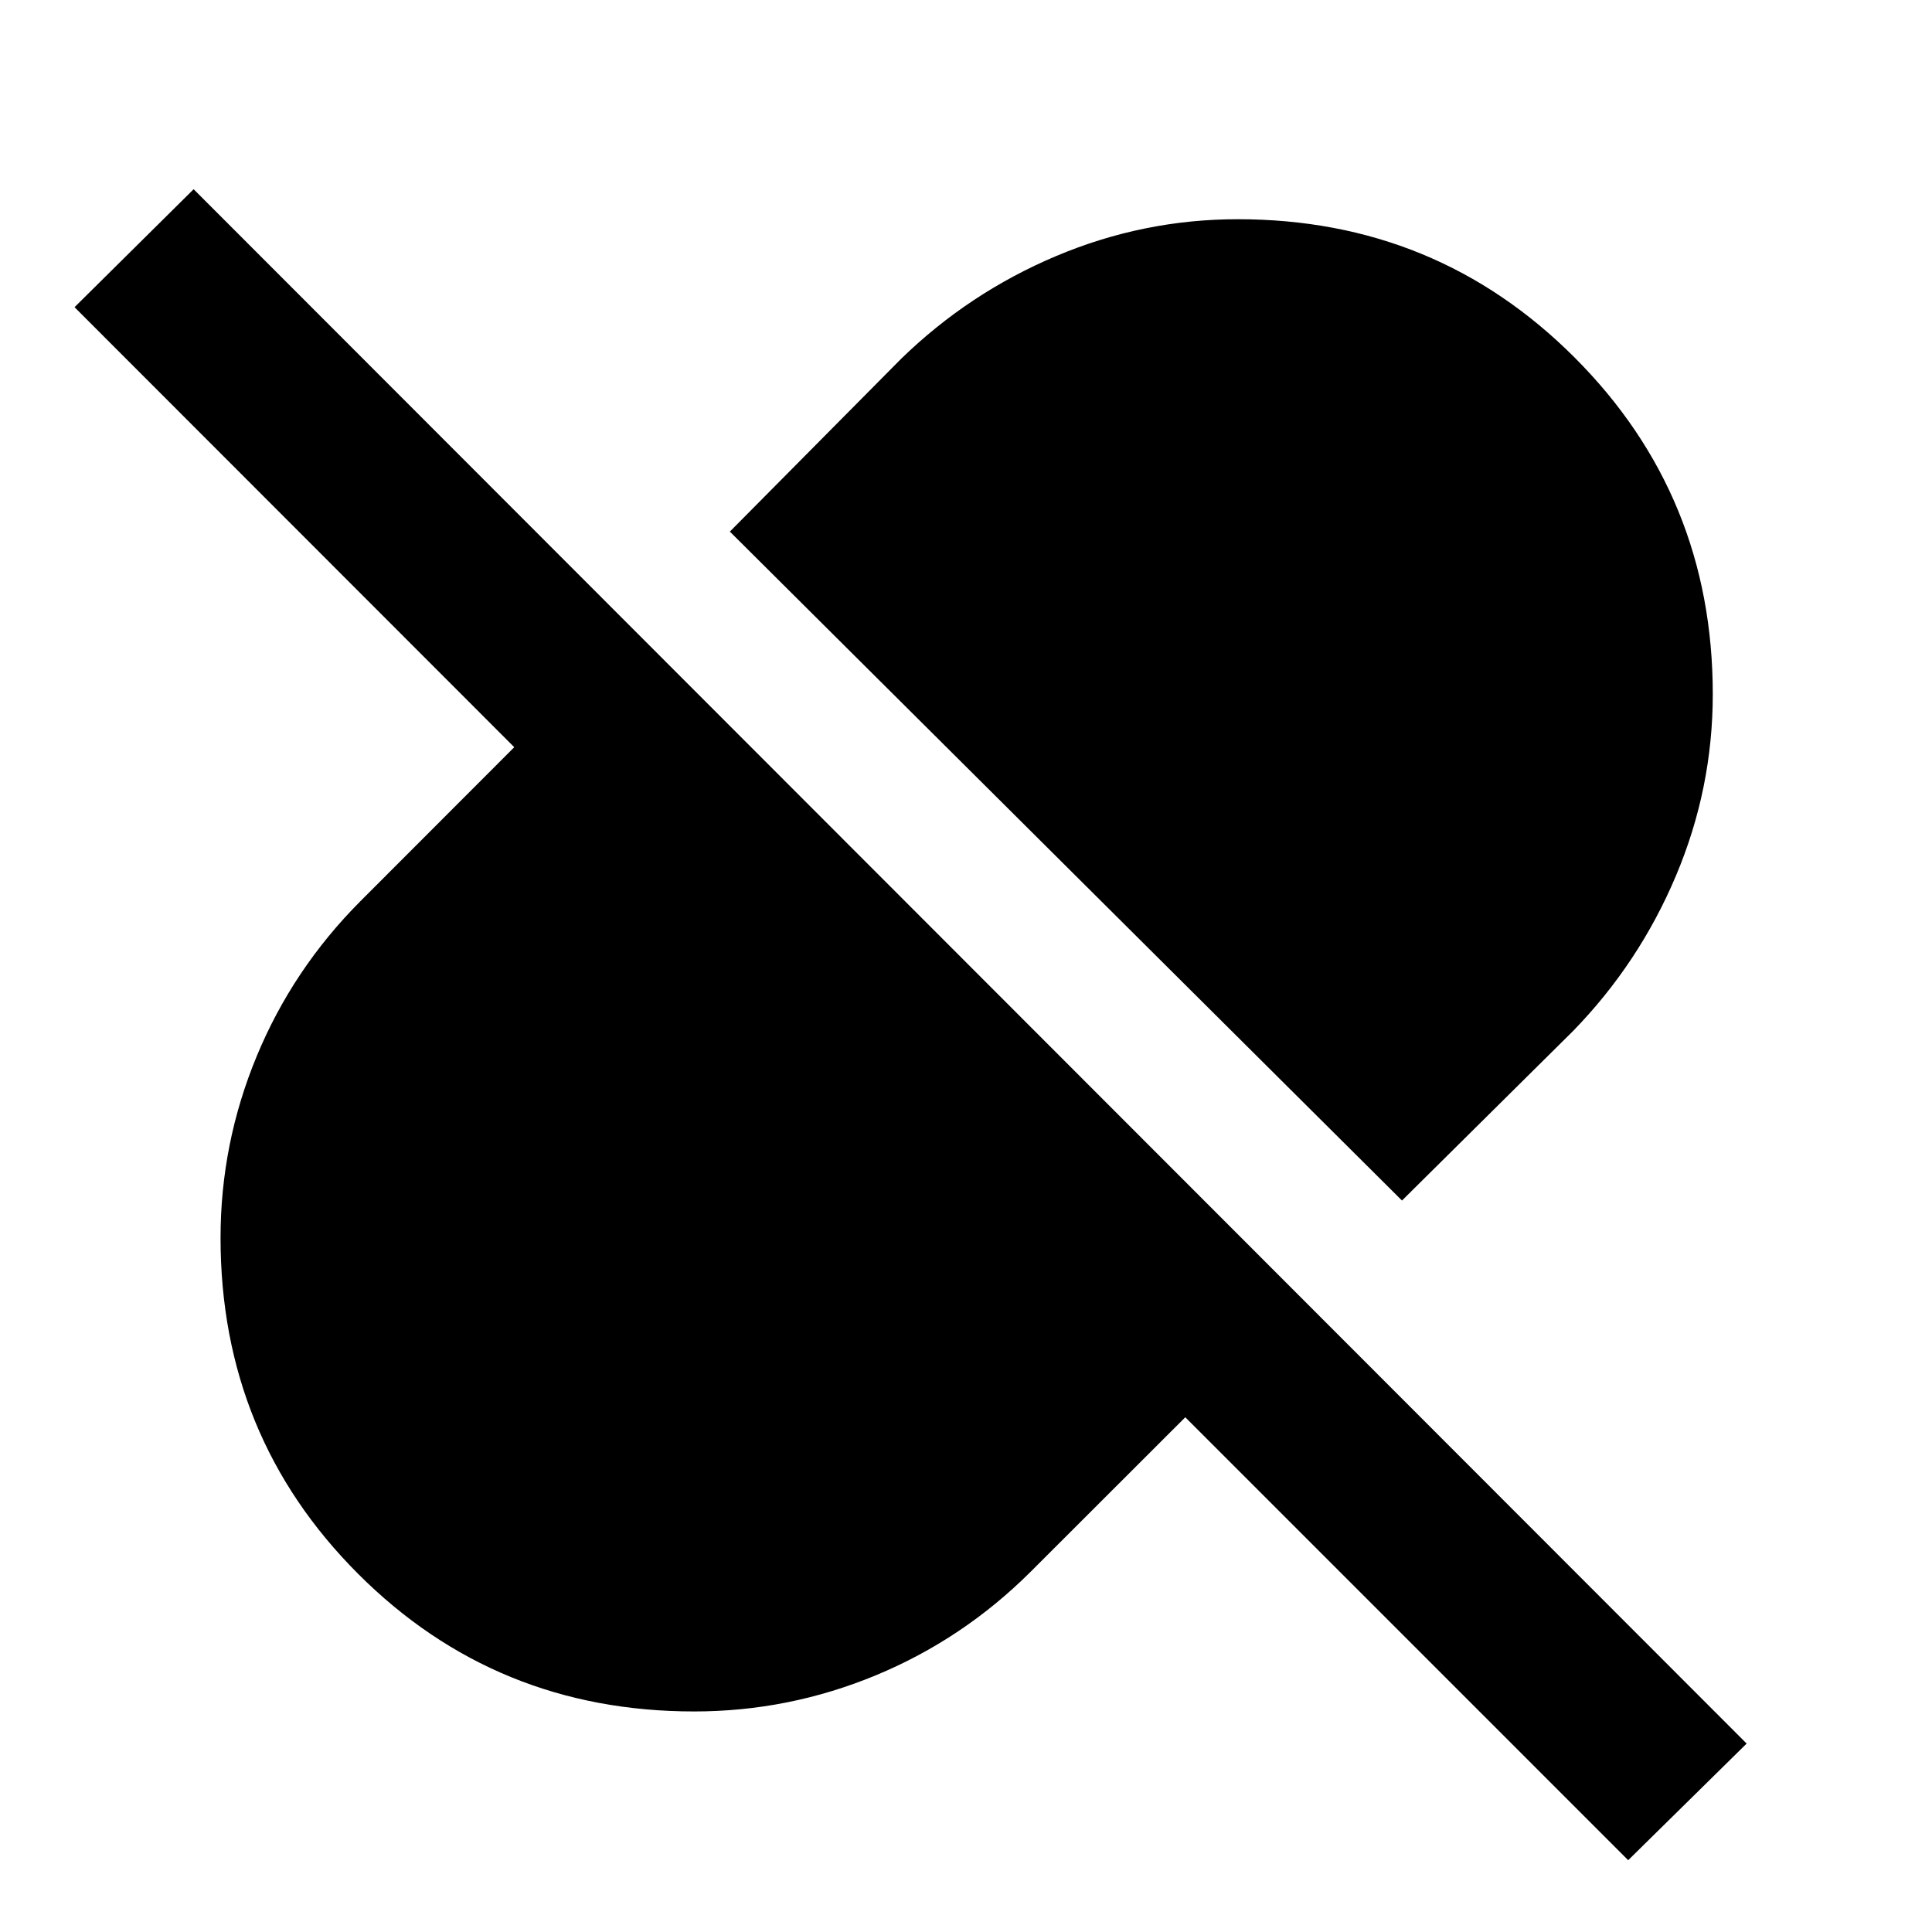 <svg xmlns="http://www.w3.org/2000/svg" height="40" viewBox="0 -960 960 960" width="40"><path d="M696.64-363.46 362.66-695.85l85.16-85.92q33.68-32.74 77.02-51.02 43.35-18.28 90.23-18.28 98.65 0 167.33 68.71 68.67 68.71 68.67 167.3 0 46.83-18.28 90.19-18.28 43.35-51.02 77.05l-85.13 84.36Zm112.4 327.78L588.96-255.77l-76.78 76.71q-33.68 33.57-77.02 51.52-43.35 17.95-90.23 17.95-98.65 0-166.99-68.38-68.35-68.38-68.35-166.97 0-46.83 17.95-90.19 17.95-43.35 51.52-77.05l76.47-76.54L37.04-807.36l59.18-58.62L867.9-93.63l-58.86 57.95Z"/></svg>